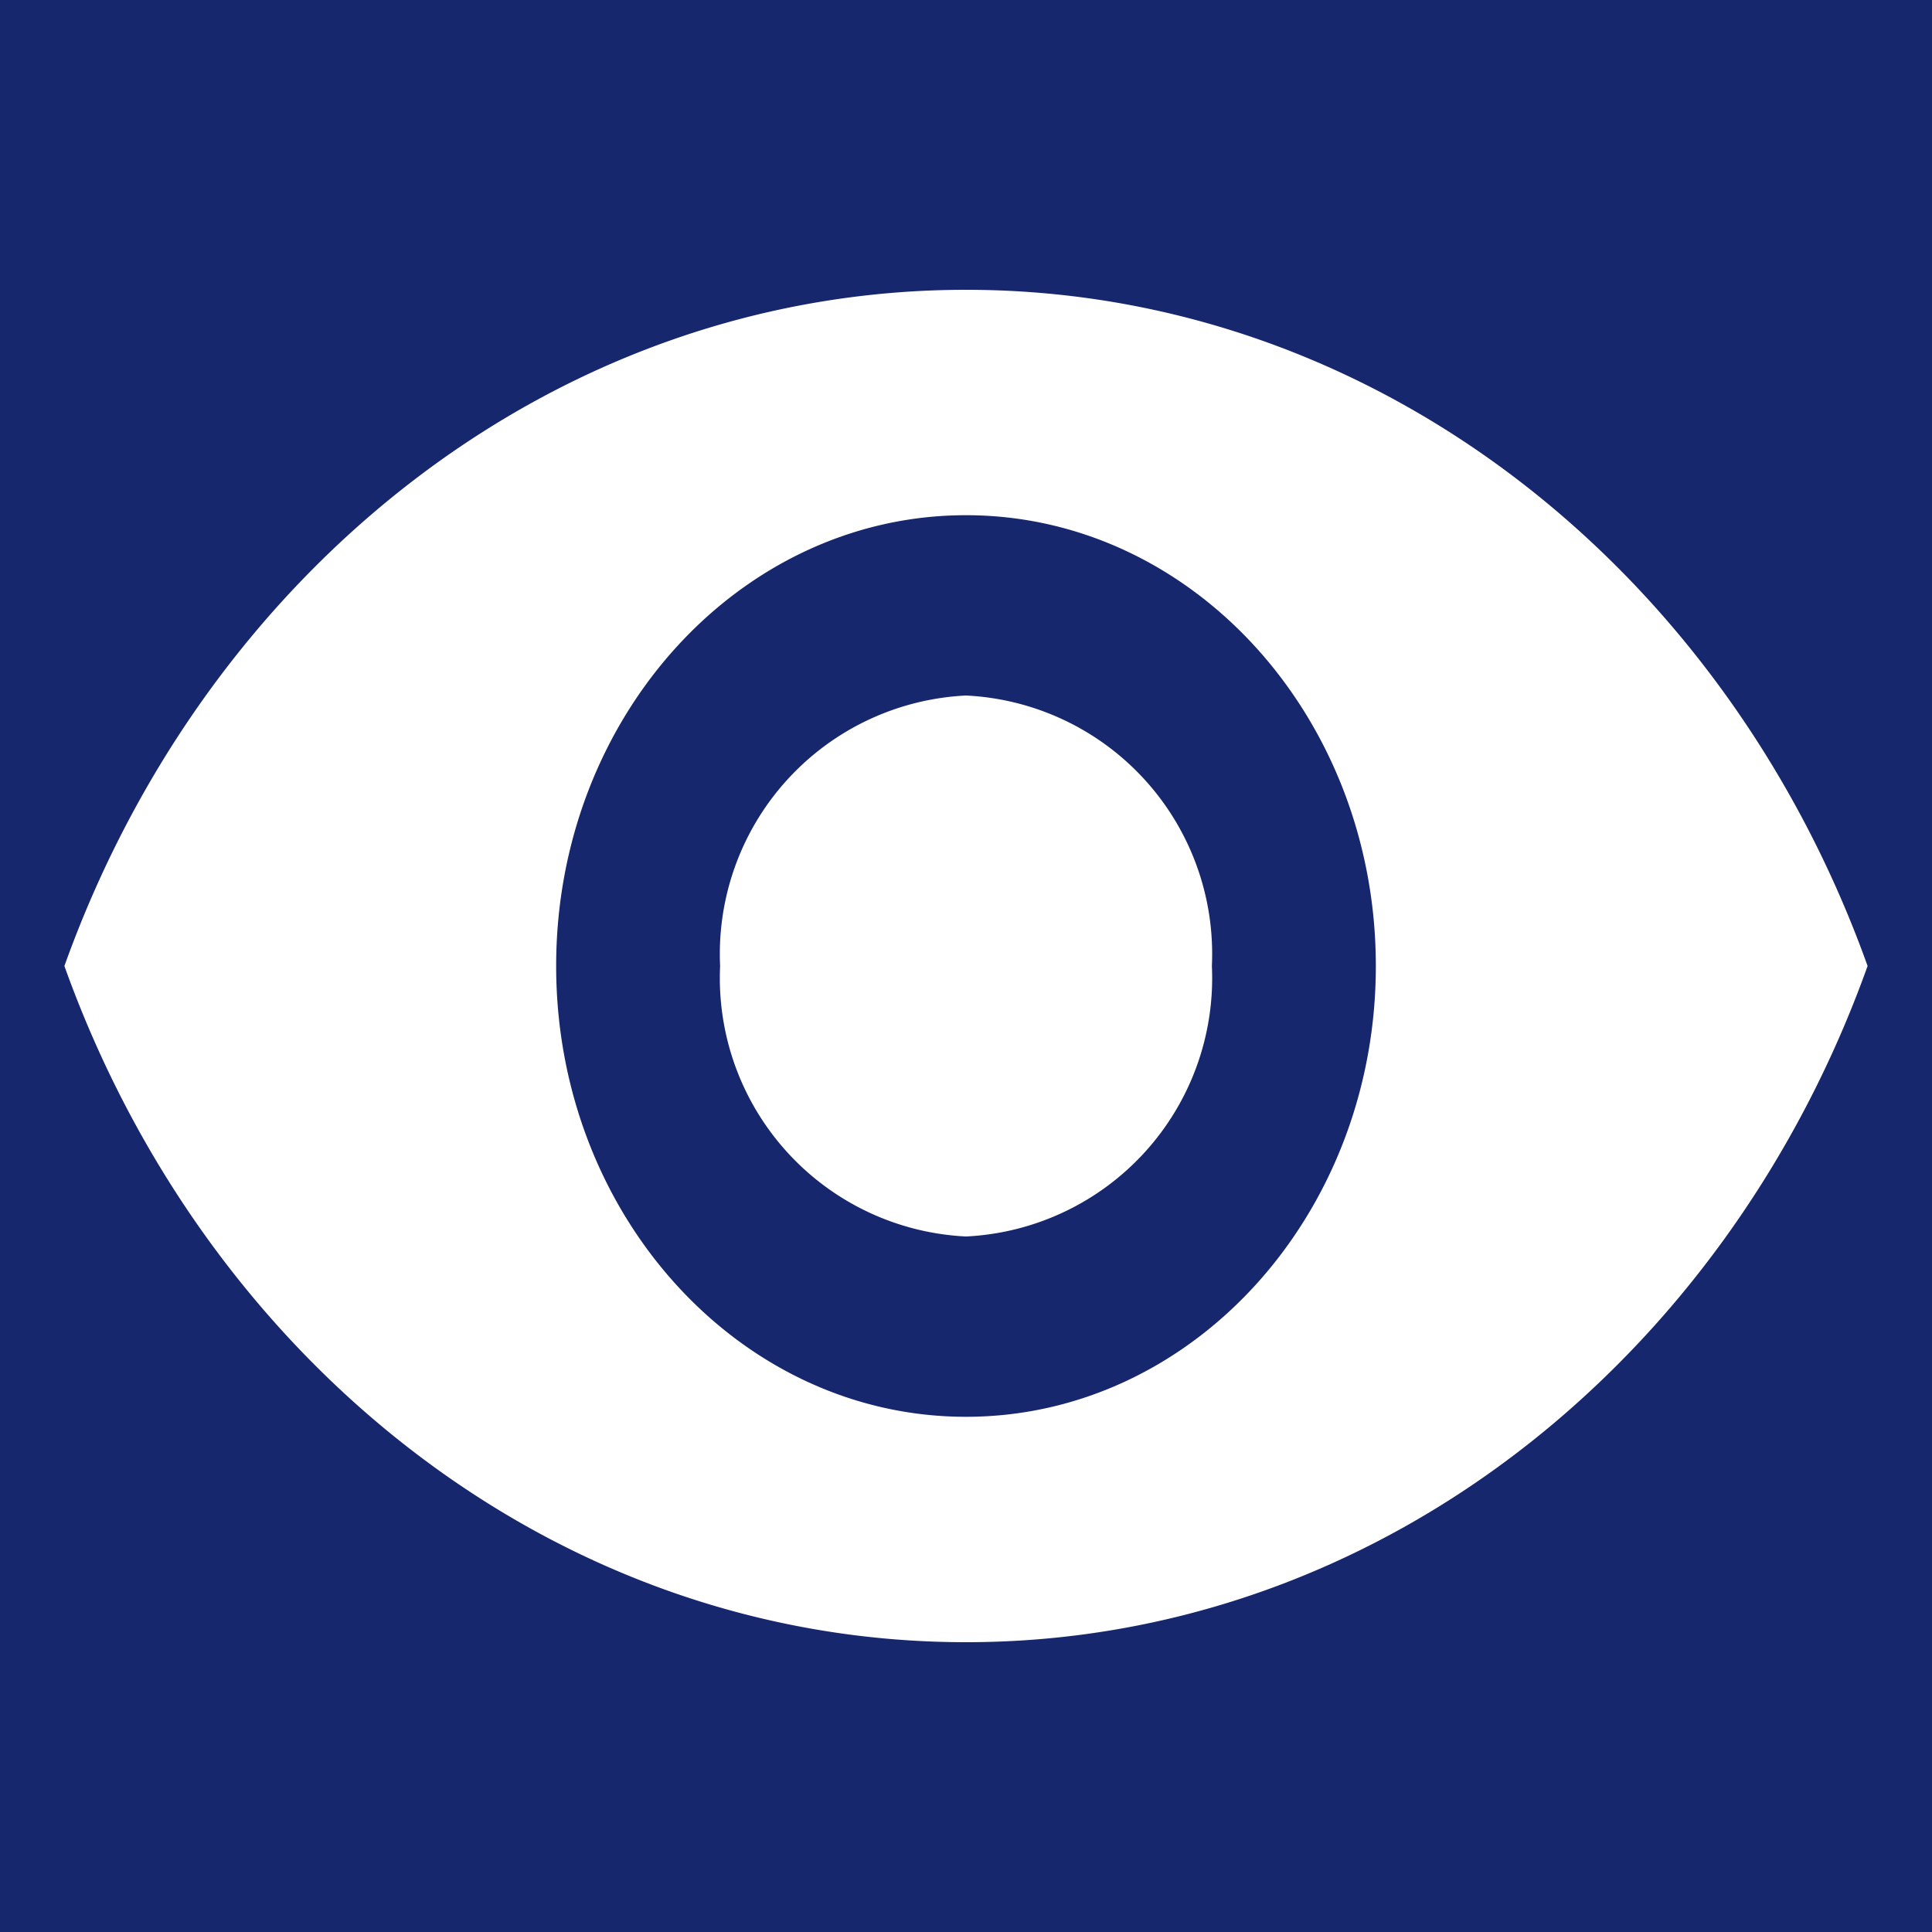 <svg id="visibility-24px" xmlns="http://www.w3.org/2000/svg" width="30" height="30" viewBox="0 0 30 30">
  <path id="Path_1" data-name="Path 1" d="M0,0H30V30H0Z" fill="#16276d"/>
  <path id="Path_2" data-name="Path 2" d="M15,4.5C8.636,4.5,3.2,8.854,1,15c2.2,6.146,7.636,10.5,14,10.5S26.8,21.146,29,15C26.8,8.854,21.364,4.5,15,4.5ZM15,22c-3.513,0-6.364-3.136-6.364-7S11.487,8,15,8s6.364,3.136,6.364,7S18.513,22,15,22Zm0-11.2A4.017,4.017,0,0,0,11.182,15,4.017,4.017,0,0,0,15,19.2,4.017,4.017,0,0,0,18.818,15,4.017,4.017,0,0,0,15,10.8Z" transform="translate(0 0)" fill="#fff"/>
</svg>
